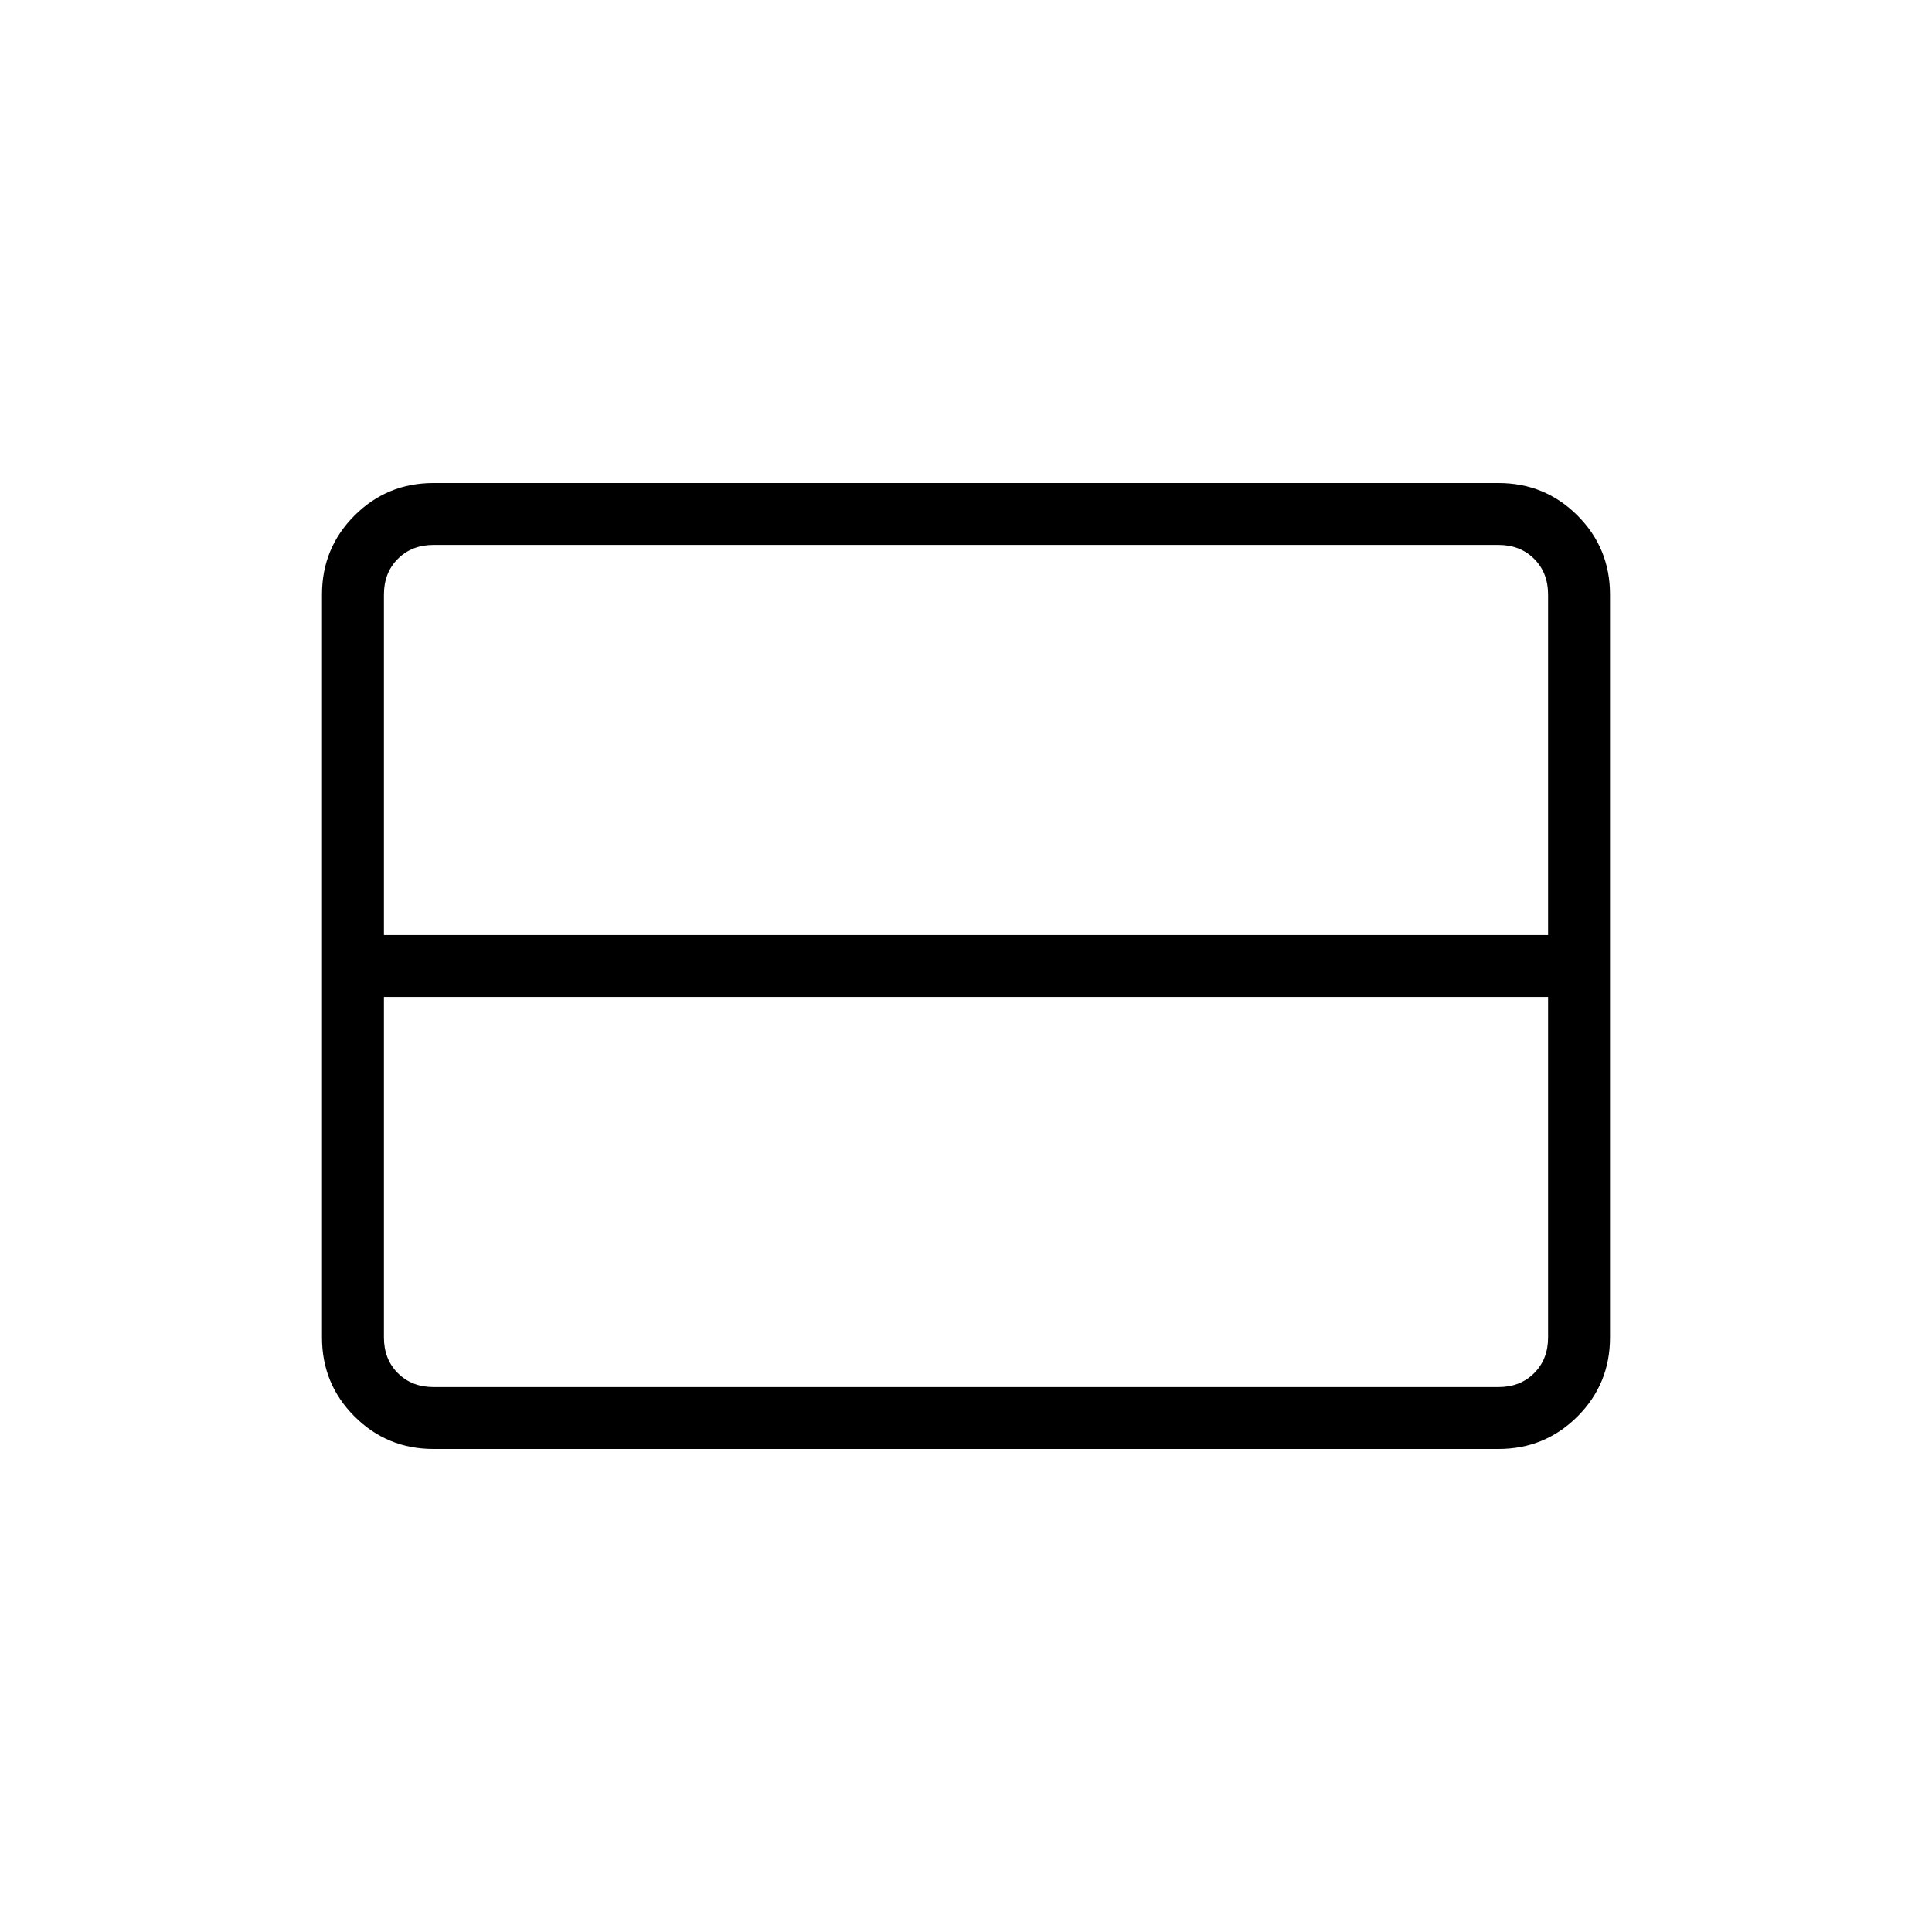 <svg xmlns="http://www.w3.org/2000/svg" height="48" viewBox="0 -960 960 960" width="48"><path d="M769.23-295.38v-169.24H190.77v169.24q0 10.76 6.92 17.69 6.93 6.92 17.69 6.92h529.24q10.76 0 17.69-6.92 6.92-6.93 6.92-17.69Zm0-200v-169.24q0-10.76-6.92-17.69-6.93-6.92-17.69-6.92H215.38q-10.76 0-17.69 6.92-6.92 6.93-6.92 17.69v169.24h578.46ZM215.38-240q-23.05 0-39.22-16.16Q160-272.33 160-295.38v-369.24q0-23.05 16.16-39.22Q192.33-720 215.38-720h529.24q23.05 0 39.22 16.16Q800-687.67 800-664.62v369.24q0 23.05-16.16 39.22Q767.67-240 744.62-240H215.38Z"/></svg>
